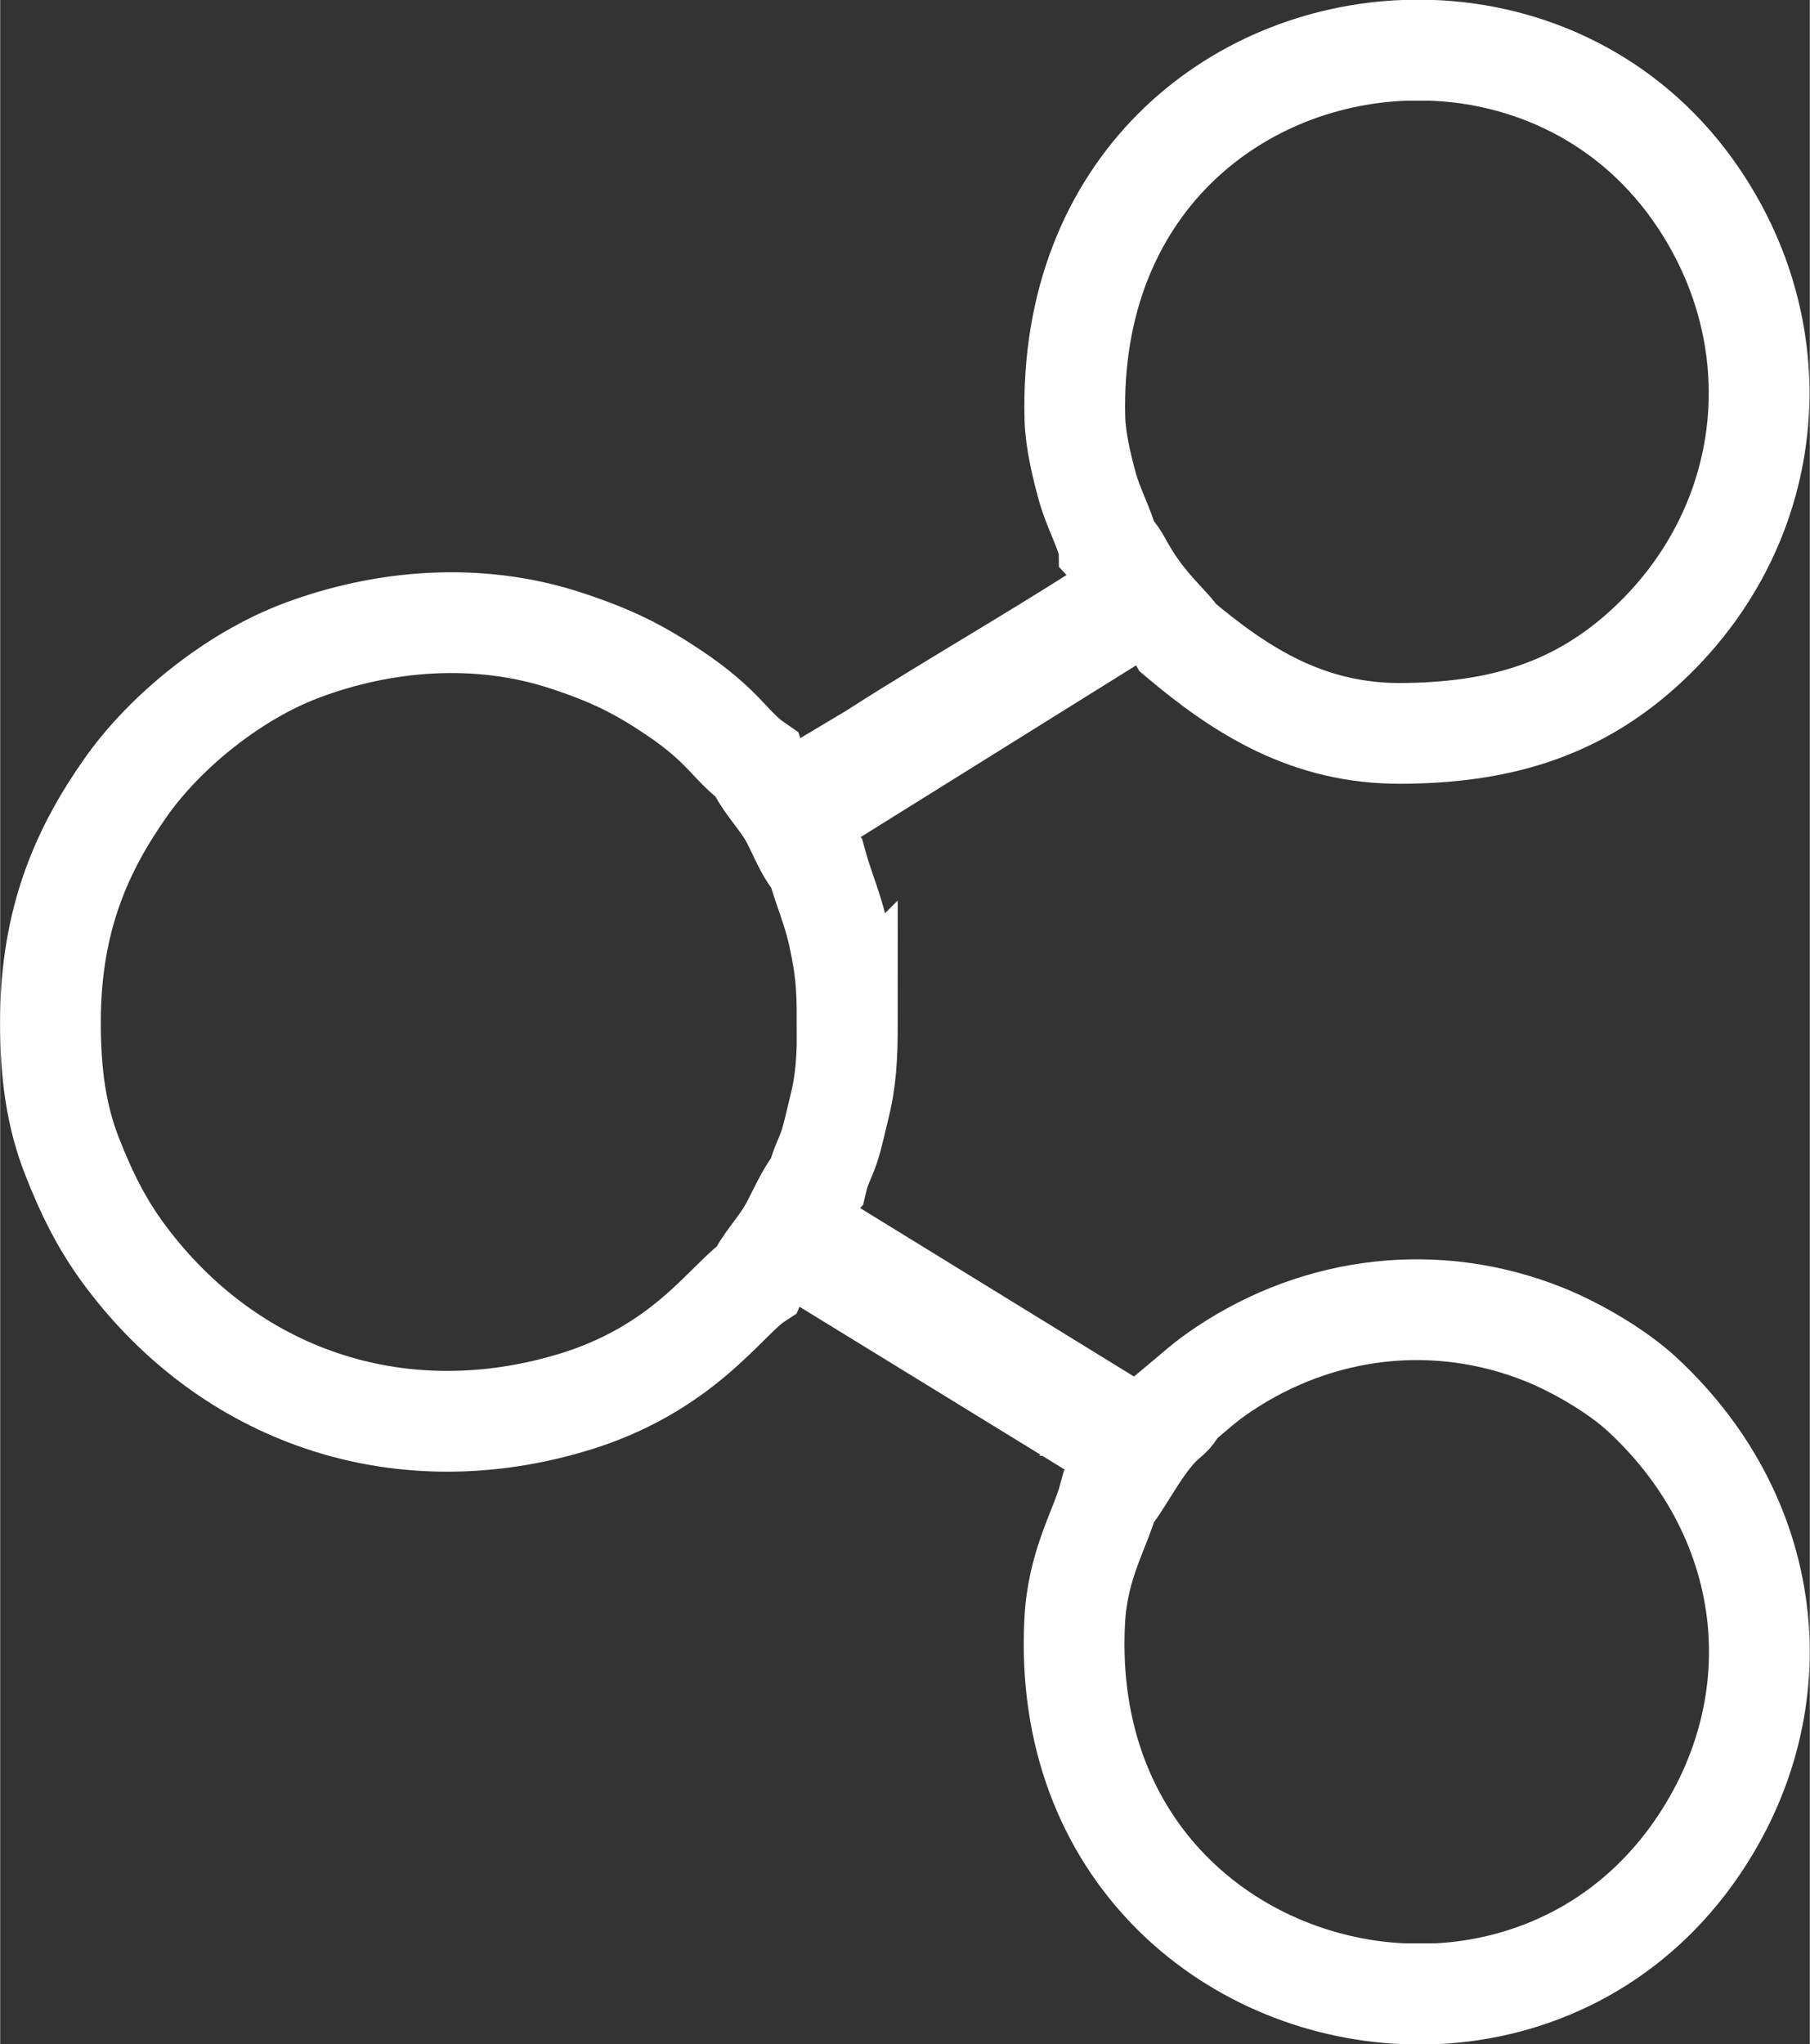 <?xml version="1.0" encoding="UTF-8"?>
<!DOCTYPE svg PUBLIC "-//W3C//DTD SVG 1.1//EN" "http://www.w3.org/Graphics/SVG/1.1/DTD/svg11.dtd">
<!-- Creator: CorelDRAW 2019 (64-Bit) -->
<svg xmlns="http://www.w3.org/2000/svg" xml:space="preserve" width="3.594mm" height="4.057mm" version="1.1" style="shape-rendering:geometricPrecision; text-rendering:geometricPrecision; image-rendering:optimizeQuality; fill-rule:evenodd; clip-rule:evenodd"
viewBox="0 0 78.5 88.63"
 xmlns:xlink="http://www.w3.org/1999/xlink">
 <rect x="0" y="0" width="78.5" height="88.63" fill="#333333" stroke="none"/>
 <defs>
  <style type="text/css">
   <![CDATA[
    .str0 {stroke:#FEFEFE;stroke-width:4.37;stroke-miterlimit:22.926}
    .fil0 {fill:none}
    .fil1 {fill:#FEFEFE}
   ]]>
  </style>
 </defs>
 <g id="Layer_x0020_1">
  <path class="fil0 str0" d="M51.11 60.94c-0.34,0.6 -0.37,0.45 -0.88,0.98 -0.9,0.96 -1.7,2.61 -2.14,3.02 -0.38,1.4 -1.36,2.9 -1.48,5.38 -0.5,9.92 6.74,15.79 14.26,16.13l1.42 0c4.16,-0.2 8.27,-2.11 11.08,-5.99 4.55,-6.3 3.8,-14.47 -2.11,-19.97 -1.06,-0.99 -2.8,-2.03 -4.29,-2.63 -4.65,-1.86 -9.74,-1.26 -13.88,1.5 -0.86,0.57 -1.27,0.98 -1.99,1.58z"/>
  <path class="fil0 str0" d="M48.1 23.7l0.17 0.18c0.1,0.12 0.11,0.12 0.22,0.29 0.13,0.2 0.2,0.36 0.3,0.52 0.93,1.63 2.02,2.45 2.33,2.99 2.72,2.29 5.62,4.14 9.65,4.12 4.15,-0.02 7.47,-0.97 10.41,-3.58 5.89,-5.24 6.8,-13.66 2.2,-20.05 -2.81,-3.9 -7.05,-5.84 -11.32,-5.99l-1.09 0c-7.43,0.26 -14.62,5.88 -14.35,15.97 0.03,0.98 0.3,2.07 0.53,2.92 0.25,0.92 0.73,1.78 0.95,2.62z"/>
  <path class="fil0 str0" d="M36.74 44.33c0,-1.66 -0.07,-2.37 -0.37,-3.76 -0.23,-1.1 -0.66,-2.05 -0.95,-3.11 -0.55,-0.59 -0.81,-1.49 -1.27,-2.24 -0.43,-0.69 -1.16,-1.46 -1.37,-2.09 -1.13,-0.78 -1.33,-1.61 -3.61,-3.13 -1.47,-0.98 -2.64,-1.57 -4.55,-2.2 -3.92,-1.31 -8.09,-0.9 -11.56,0.41 -2.95,1.11 -5.89,3.5 -7.59,5.9 -1.87,2.65 -3.29,5.69 -3.29,10.21 0,2.31 0.27,4.1 0.93,5.8 0.67,1.71 1.36,3.07 2.36,4.39 4.48,5.96 11.69,8.53 19.19,6.35 4.98,-1.44 6.82,-4.51 8.14,-5.37 0.32,-0.74 0.9,-1.29 1.37,-2.08 0.39,-0.66 0.77,-1.64 1.26,-2.2 0.15,-0.64 0.32,-0.88 0.52,-1.45 0.16,-0.46 0.32,-1.22 0.44,-1.7 0.31,-1.21 0.36,-2.25 0.36,-3.74z"/>
  <path class="fil1" d="M32.8 55.51l13.36 8.2c0.66,0.42 1.3,0.78 1.94,1.23 0.43,-0.41 1.23,-2.06 2.14,-3.02 0.5,-0.53 0.54,-0.38 0.88,-0.98 -0.7,-0.5 -1.21,-0.78 -1.93,-1.25l-13.76 -8.46c-0.48,0.56 -0.87,1.54 -1.26,2.2 -0.47,0.79 -1.05,1.34 -1.37,2.08z"/>
  <path class="fil1" d="M32.79 33.13c0.21,0.63 0.94,1.4 1.37,2.09 0.46,0.75 0.72,1.66 1.27,2.24 0.44,-0.19 0.59,-0.35 0.96,-0.58l14.73 -9.18c-0.31,-0.55 -1.39,-1.36 -2.33,-2.99 -0.1,-0.17 -0.17,-0.33 -0.3,-0.52 -0.11,-0.17 -0.12,-0.17 -0.22,-0.29l-0.17 -0.18c-2.98,2.05 -8.03,4.92 -11.39,7.09l-3.92 2.34z"/>
 </g>
</svg>
